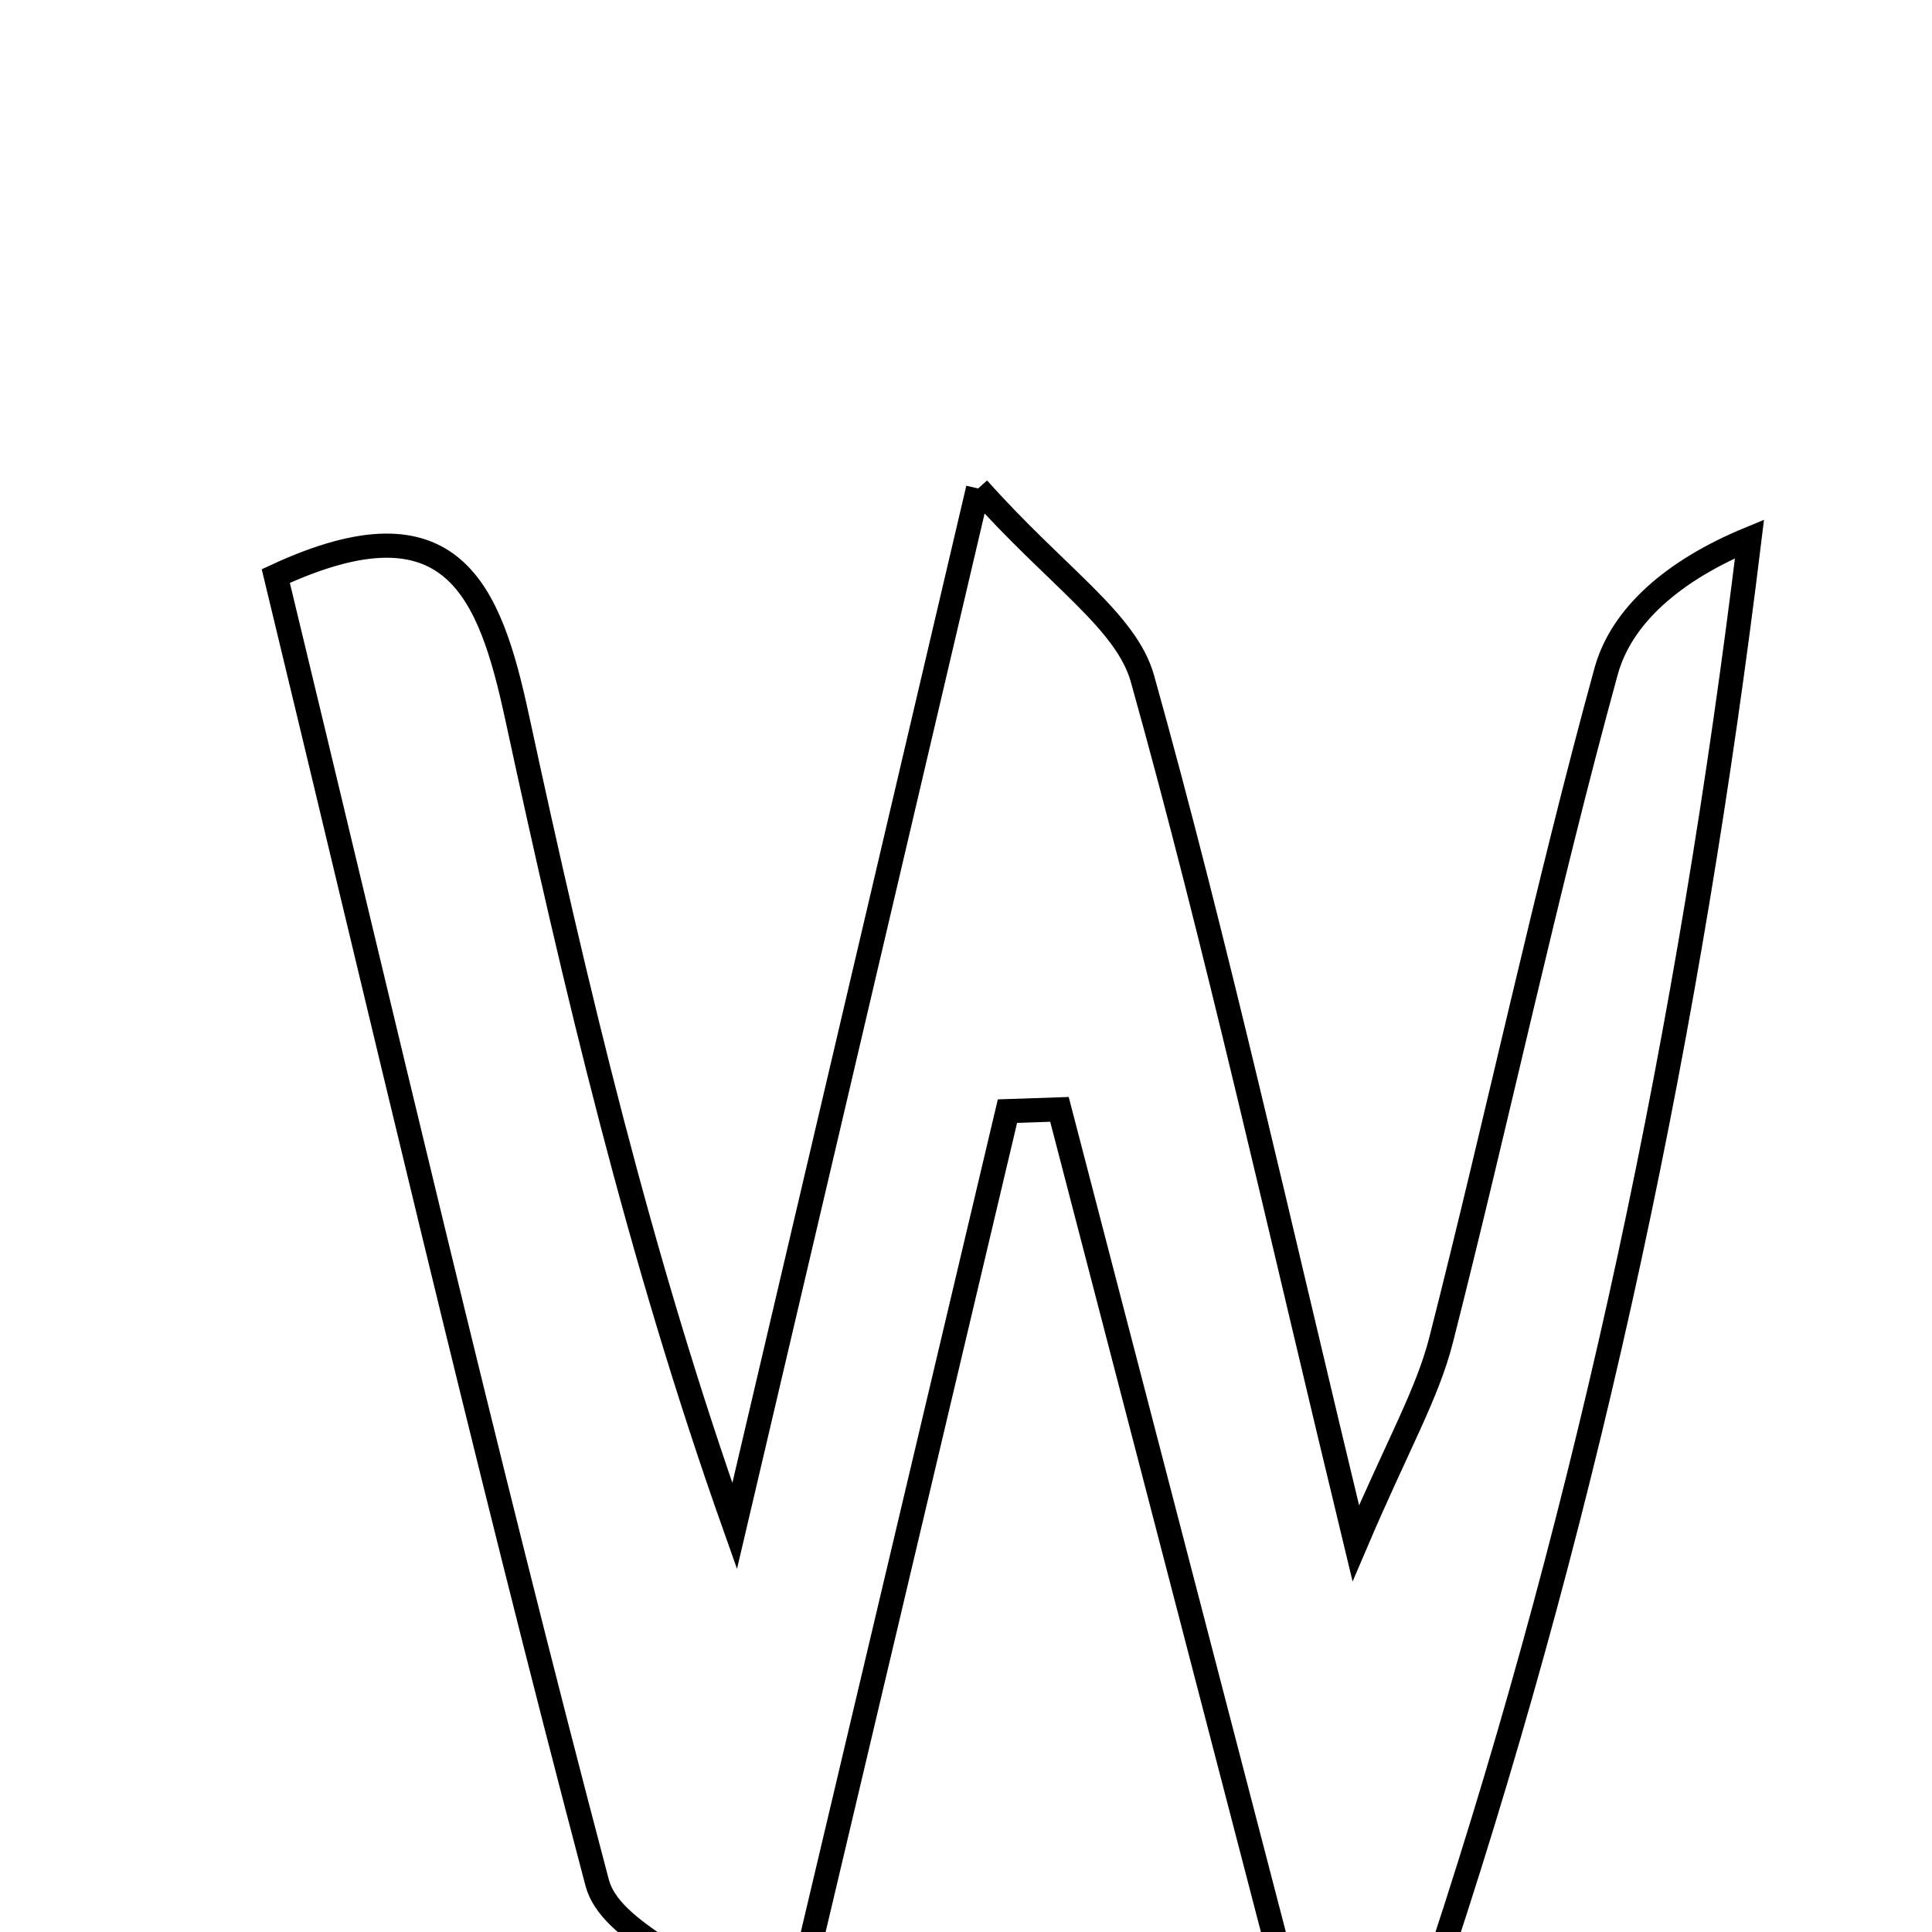 <svg xmlns="http://www.w3.org/2000/svg" viewBox="0.0 0.0 24.0 24.0" height="200px" width="200px"><path fill="none" stroke="black" stroke-width=".3" stroke-opacity="1.0"  filling="0" d="M12.15 6.068 C13.137 7.175 13.992 7.713 14.193 8.434 C15.119 11.748 15.862 15.113 16.842 19.171 C17.365 17.945 17.73 17.32 17.902 16.646 C18.605 13.883 19.197 11.09 19.951 8.342 C20.14 7.652 20.781 7.087 21.733 6.694 C20.996 12.741 19.778 18.568 17.91 24.245 C17.823 24.511 16.854 24.488 15.99 24.66 C15.03 20.966 14.095 17.374 13.161 13.781 C12.946 13.788 12.73 13.796 12.515 13.803 C11.687 17.302 10.859 20.8 9.802 25.268 C8.636 24.381 7.58 24.002 7.418 23.387 C5.999 18.013 4.74 12.597 3.426 7.156 C5.629 6.133 6.085 7.347 6.423 8.908 C7.148 12.263 7.938 15.605 9.126 18.957 C10.065 14.954 11.004 10.95 12.15 6.068"></path></svg>